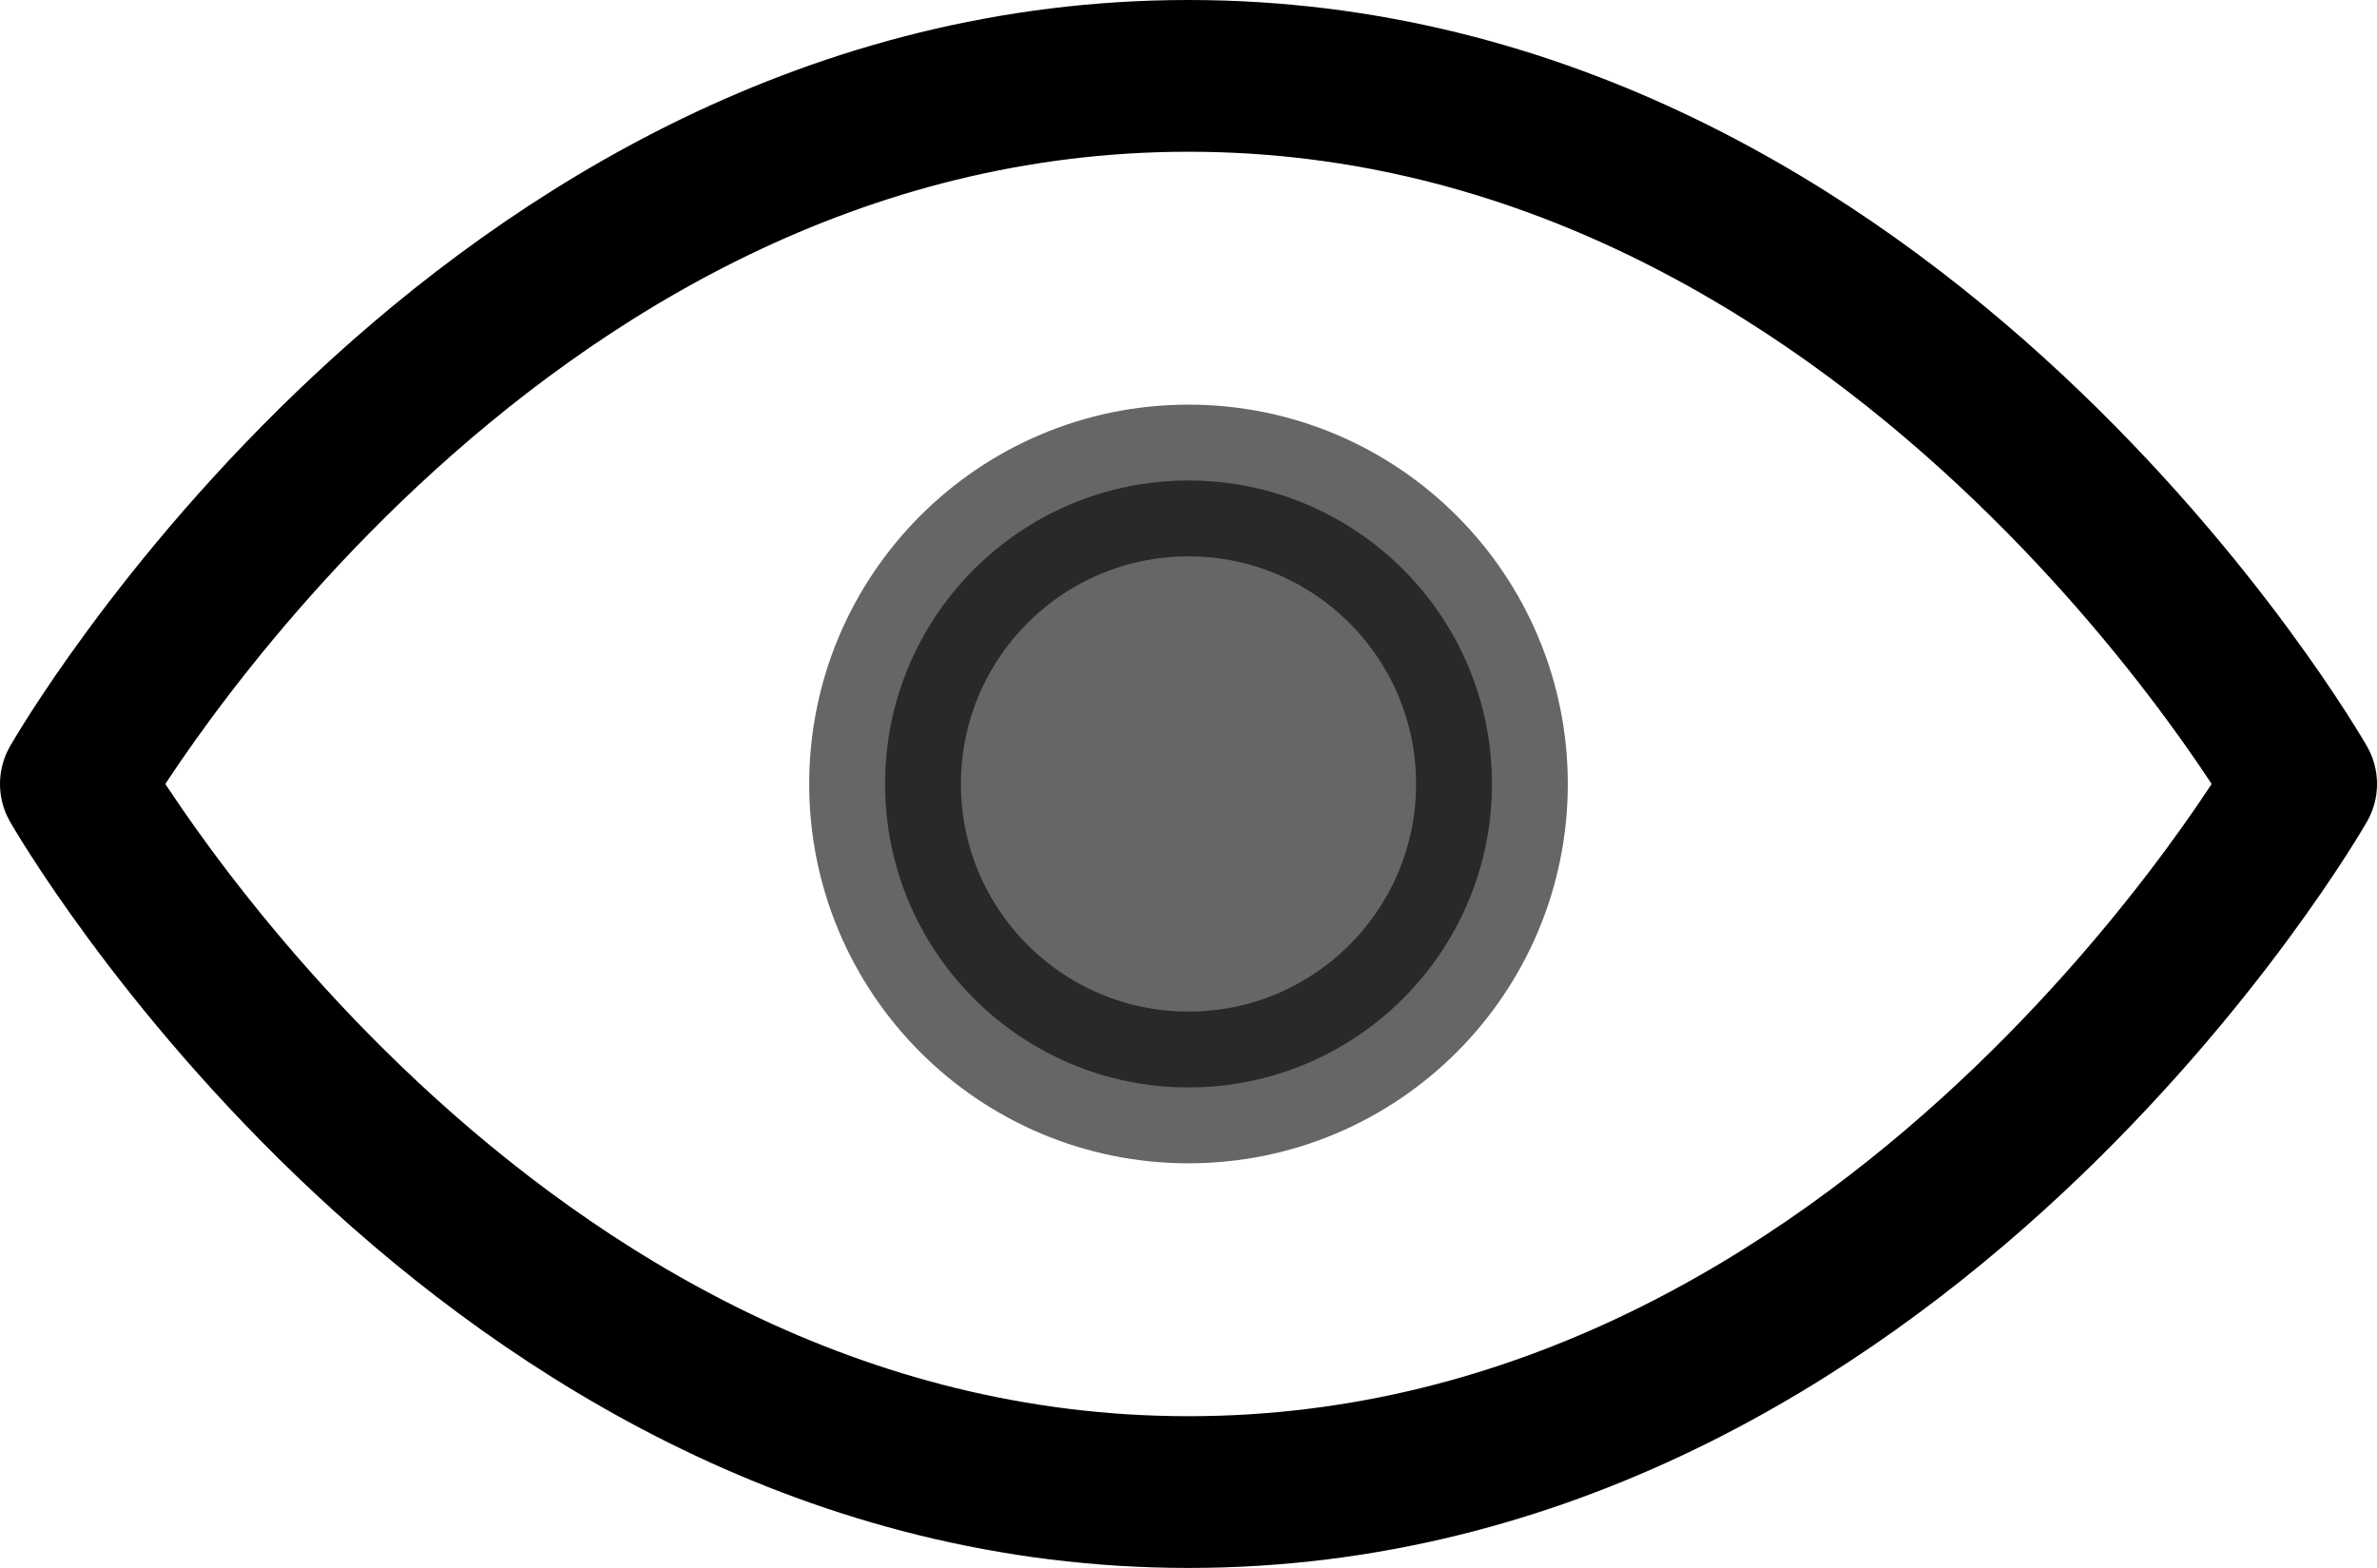 <svg xmlns="http://www.w3.org/2000/svg" width="23.5" height="15.5" viewBox="0 0 23.5 15.5"><g transform="translate(-0.25 -3.25)"><path d="M1,11S5,4,12,4s11,7,11,7-4,7-11,7S1,11,1,11Z" fill="none" stroke="#000" stroke-linecap="round" stroke-linejoin="round" stroke-width="1.5"/><circle cx="3" cy="3" r="3" transform="translate(9 8)" stroke="#000" stroke-linecap="round" stroke-linejoin="round" stroke-width="1.5" opacity="0.6"/></g></svg>